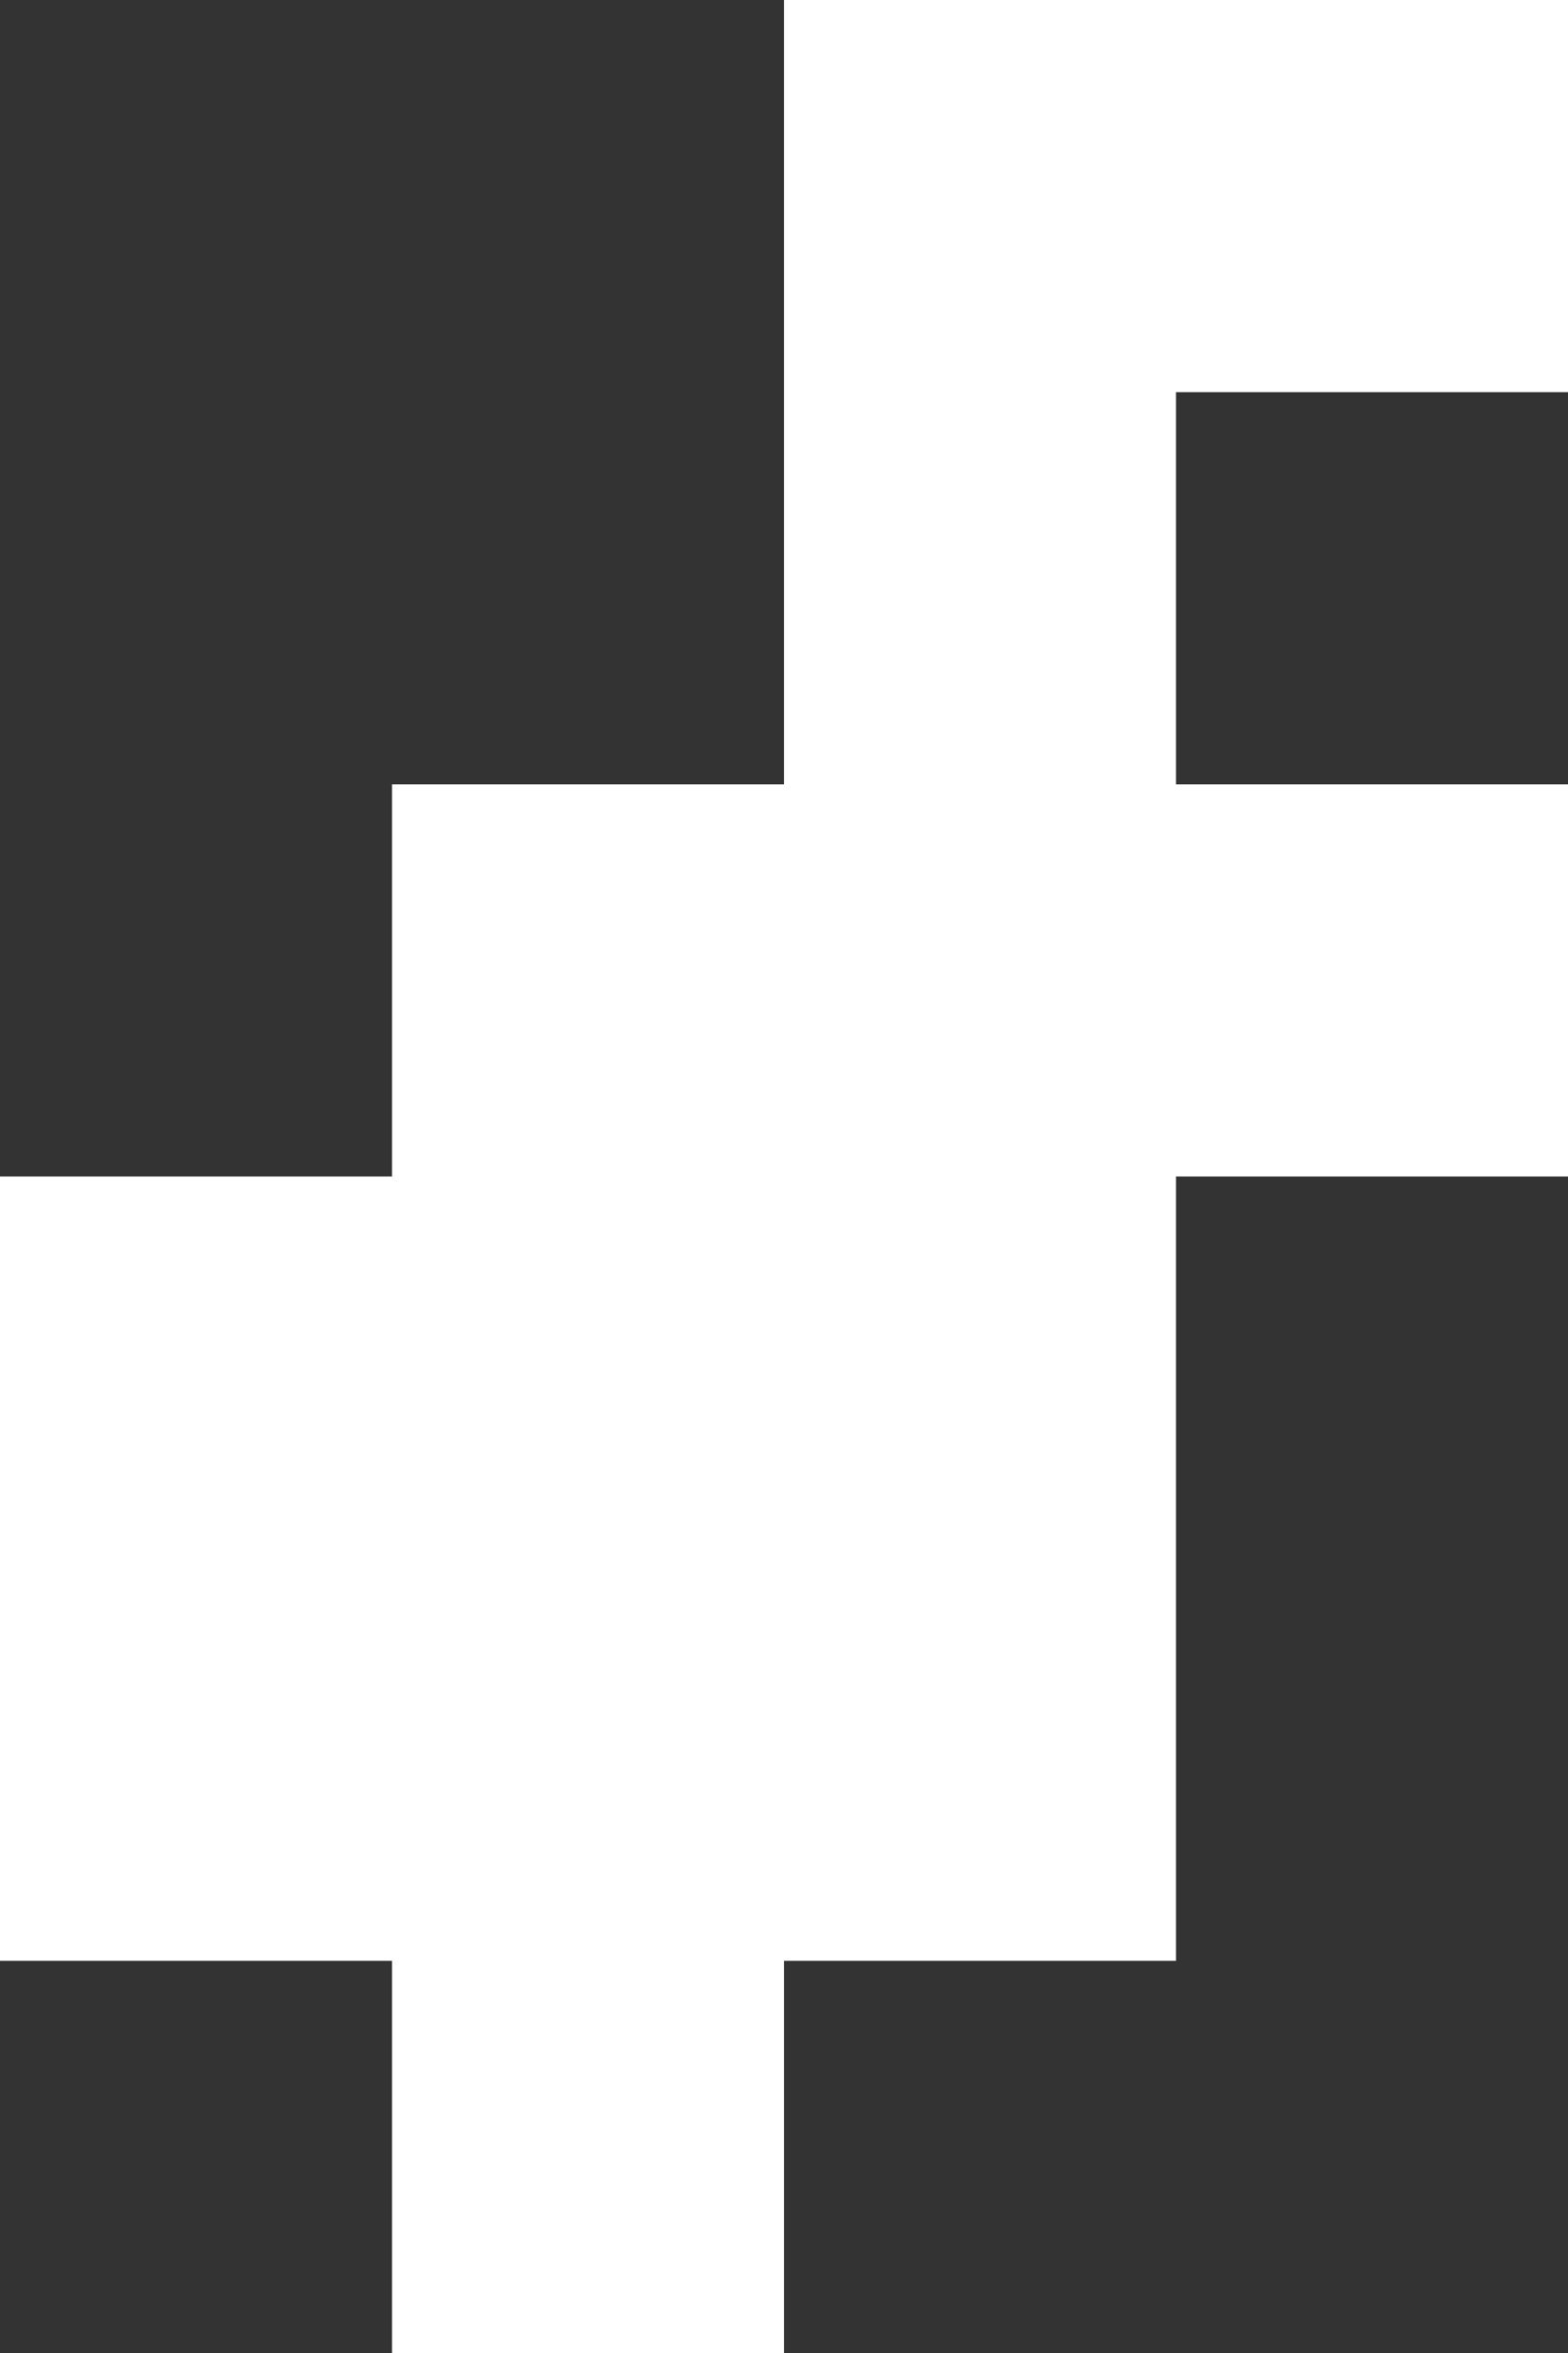<?xml version="1.0" encoding="utf-8"?>
<!-- Generator: Adobe Illustrator 16.0.0, SVG Export Plug-In . SVG Version: 6.00 Build 0)  -->
<!DOCTYPE svg PUBLIC "-//W3C//DTD SVG 1.1//EN" "http://www.w3.org/Graphics/SVG/1.1/DTD/svg11.dtd">
<svg version="1.1" id="Layer_1" xmlns="http://www.w3.org/2000/svg" xmlns:xlink="http://www.w3.org/1999/xlink" x="0px" y="0px"
	 width="254.354px" height="381.532px" viewBox="0 0 254.354 381.532" enable-background="new 0 0 254.354 381.532"
	 xml:space="preserve">
<rect x="0" y="0" width="254.354" height="381.532" fill="#333333" stroke="none"/>
<polygon fill="#FFFFFF" points="190.767,63.589 254.354,63.589 254.354,0 190.767,0 127.178,0 127.178,63.589 127.178,127.178 
	63.589,127.178 63.589,190.766 0,190.766 0,254.354 0,317.943 63.589,317.943 63.589,381.532 127.178,381.532 127.178,317.943 
	190.767,317.943 190.767,254.354 190.767,190.766 254.354,190.766 254.354,127.178 190.767,127.178 "/>
</svg>
